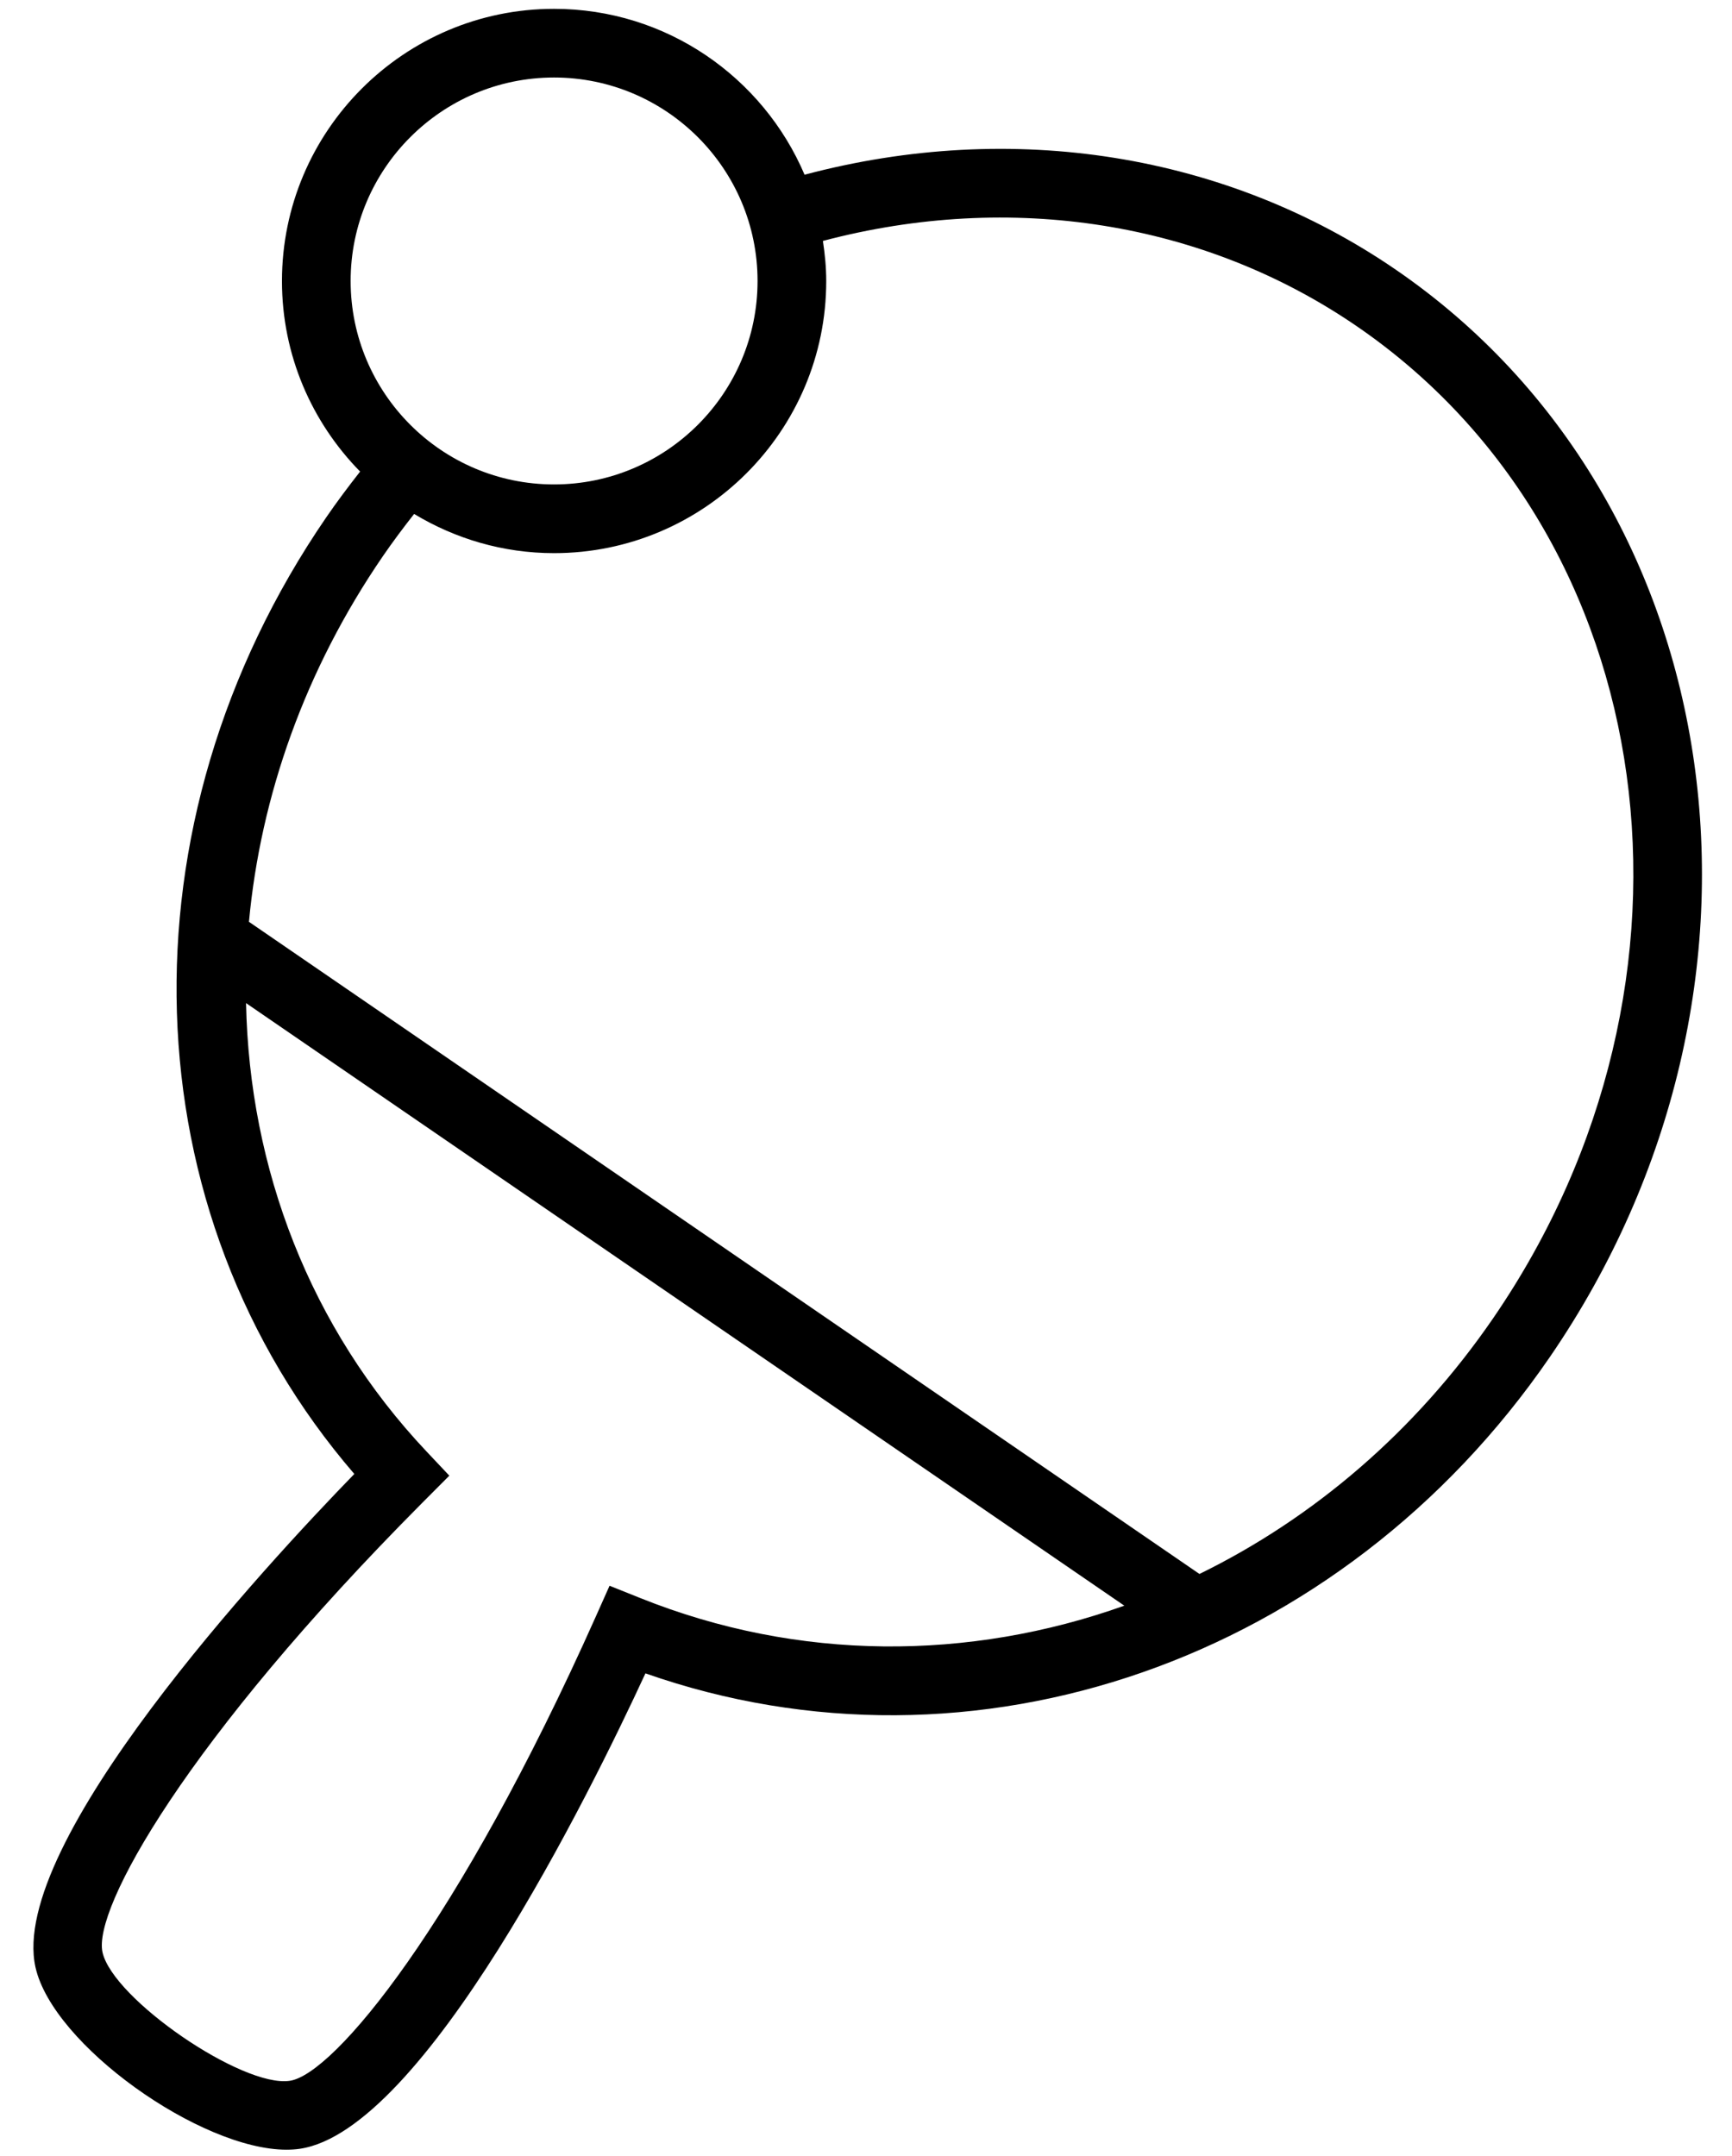 <svg width="49" height="61" viewBox="0 0 49 61" fill="none" xmlns="http://www.w3.org/2000/svg">
<path d="M39.492 7.632C34.693 4.339 28.645 3.381 22.762 4.943C21.588 2.187 18.854 0.25 15.674 0.25C11.43 0.25 7.977 3.705 7.977 7.951C7.977 10.049 8.823 11.951 10.188 13.341C9.856 13.765 9.532 14.195 9.23 14.636C3.281 23.31 3.647 34.3 10.024 41.7C7.506 44.291 0.22 52.154 1.004 55.656C1.494 57.854 5.673 60.817 8.105 60.817C8.237 60.817 8.363 60.808 8.484 60.791C11.99 60.27 16.672 50.777 18.26 47.341C27.532 50.595 37.941 46.999 43.85 38.387C50.991 27.977 49.035 14.181 39.492 7.632ZM15.674 2.193C18.849 2.193 21.432 4.775 21.432 7.95C21.432 11.123 18.849 13.705 15.674 13.705C12.501 13.705 9.92 11.123 9.92 7.95C9.919 4.776 12.501 2.193 15.674 2.193ZM18.113 45.21L17.245 44.862L16.864 45.716C12.954 54.481 9.443 58.684 8.199 58.868C6.861 59.07 3.195 56.553 2.9 55.232C2.626 54.005 5.248 49.252 11.935 42.528L12.712 41.748L12.066 41.063C8.76 37.559 7.056 33.051 6.961 28.379L31.808 45.426C27.42 46.99 22.593 47.007 18.113 45.21ZM42.247 37.288C40.041 40.503 37.153 42.953 33.934 44.529L7.043 26.079C7.374 22.527 8.622 18.958 10.832 15.735C11.111 15.328 11.409 14.931 11.716 14.54C12.874 15.239 14.226 15.649 15.674 15.649C19.92 15.649 23.375 12.195 23.375 7.951C23.375 7.564 23.337 7.187 23.281 6.816C28.608 5.407 34.07 6.268 38.393 9.235C47.053 15.177 48.782 27.762 42.247 37.288Z" fill="black"/>
</svg>
